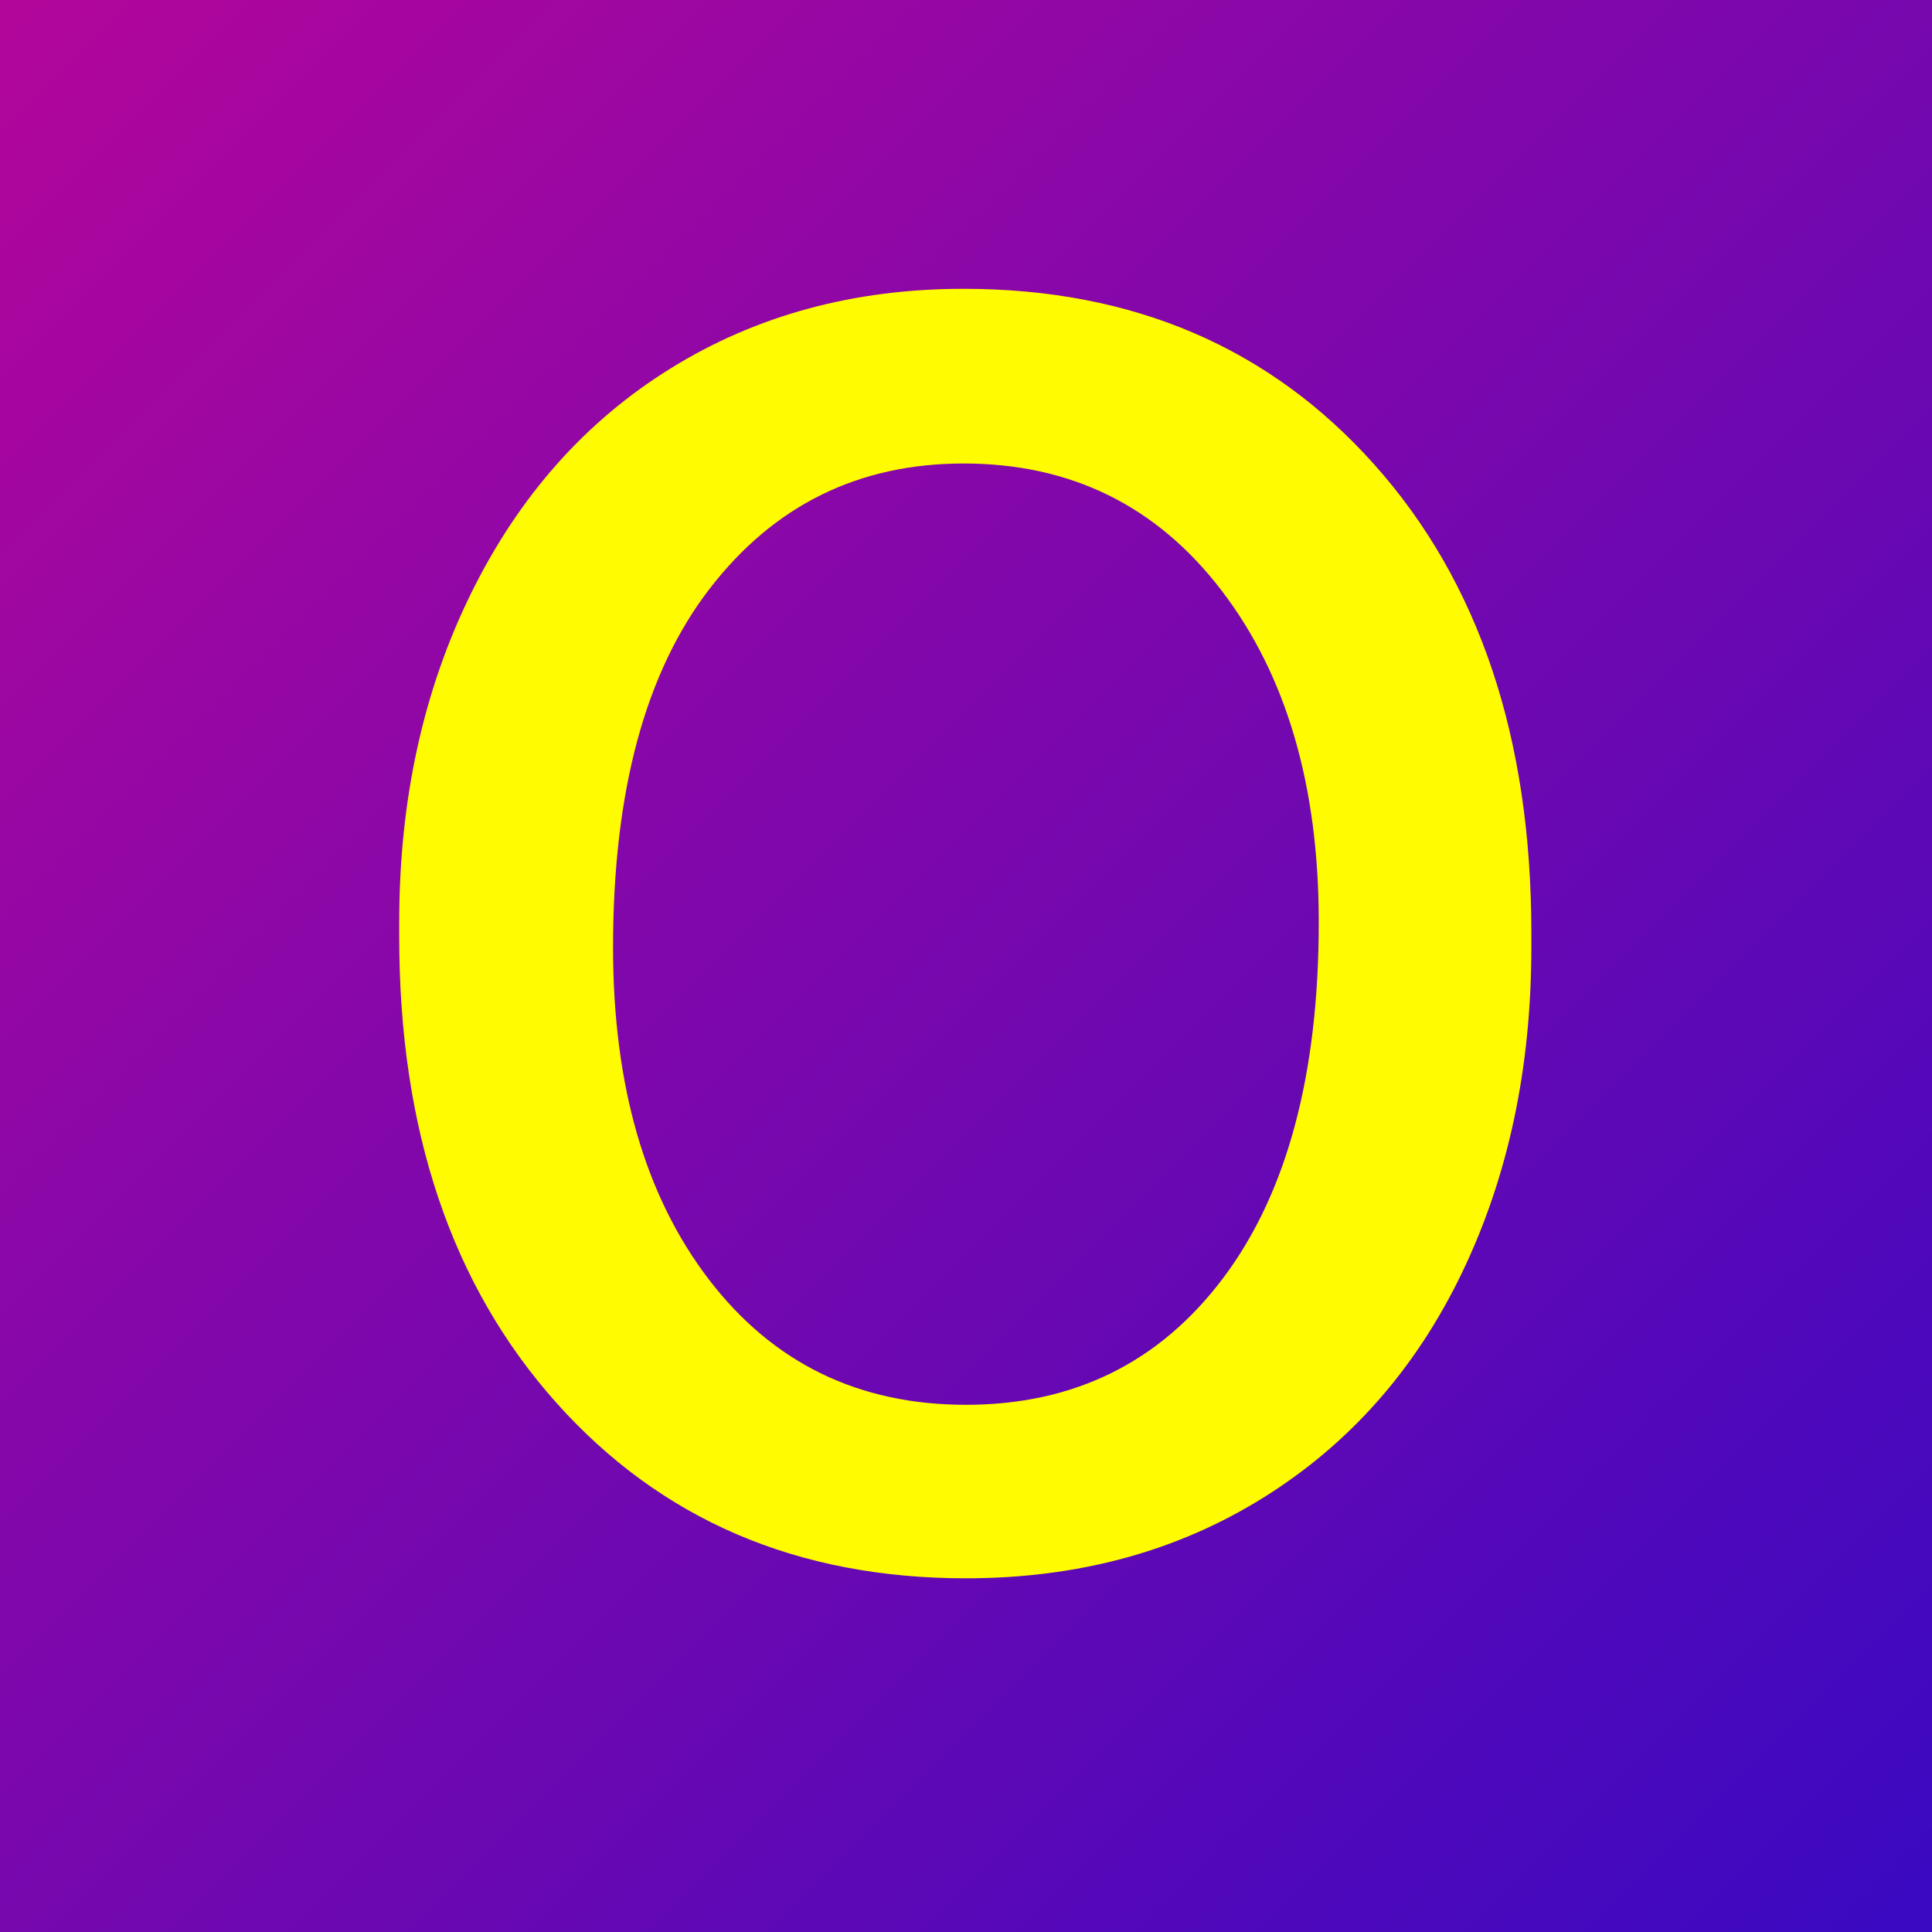 <svg xmlns="http://www.w3.org/2000/svg" xmlns:xlink="http://www.w3.org/1999/xlink" width="512" zoomAndPan="magnify" viewBox="0 0 384 384" height="512" preserveAspectRatio="xMidYMid meet" version="1.2"><defs><linearGradient x1="0" gradientTransform="matrix(0.75,0,0,0.75,0,0)" y1="0" x2="512" gradientUnits="userSpaceOnUse" y2="512" id="e1b6520a73"><stop style="stop-color:#b2069b;stop-opacity:1;" offset="0"/><stop style="stop-color:#b2069b;stop-opacity:1;" offset="0.008"/><stop style="stop-color:#b1069b;stop-opacity:1;" offset="0.016"/><stop style="stop-color:#b0069c;stop-opacity:1;" offset="0.023"/><stop style="stop-color:#af069c;stop-opacity:1;" offset="0.031"/><stop style="stop-color:#ae069c;stop-opacity:1;" offset="0.039"/><stop style="stop-color:#ad069d;stop-opacity:1;" offset="0.047"/><stop style="stop-color:#ac069d;stop-opacity:1;" offset="0.055"/><stop style="stop-color:#ab069d;stop-opacity:1;" offset="0.062"/><stop style="stop-color:#aa069e;stop-opacity:1;" offset="0.07"/><stop style="stop-color:#a9069e;stop-opacity:1;" offset="0.078"/><stop style="stop-color:#a8069e;stop-opacity:1;" offset="0.086"/><stop style="stop-color:#a7069f;stop-opacity:1;" offset="0.094"/><stop style="stop-color:#a6069f;stop-opacity:1;" offset="0.102"/><stop style="stop-color:#a5069f;stop-opacity:1;" offset="0.109"/><stop style="stop-color:#a4069f;stop-opacity:1;" offset="0.117"/><stop style="stop-color:#a306a0;stop-opacity:1;" offset="0.125"/><stop style="stop-color:#a206a0;stop-opacity:1;" offset="0.133"/><stop style="stop-color:#a107a0;stop-opacity:1;" offset="0.141"/><stop style="stop-color:#a107a1;stop-opacity:1;" offset="0.148"/><stop style="stop-color:#a007a1;stop-opacity:1;" offset="0.156"/><stop style="stop-color:#9f07a1;stop-opacity:1;" offset="0.164"/><stop style="stop-color:#9e07a2;stop-opacity:1;" offset="0.172"/><stop style="stop-color:#9d07a2;stop-opacity:1;" offset="0.18"/><stop style="stop-color:#9c07a2;stop-opacity:1;" offset="0.188"/><stop style="stop-color:#9b07a3;stop-opacity:1;" offset="0.195"/><stop style="stop-color:#9a07a3;stop-opacity:1;" offset="0.203"/><stop style="stop-color:#9907a3;stop-opacity:1;" offset="0.211"/><stop style="stop-color:#9807a3;stop-opacity:1;" offset="0.219"/><stop style="stop-color:#9707a4;stop-opacity:1;" offset="0.227"/><stop style="stop-color:#9607a4;stop-opacity:1;" offset="0.234"/><stop style="stop-color:#9507a4;stop-opacity:1;" offset="0.242"/><stop style="stop-color:#9407a5;stop-opacity:1;" offset="0.25"/><stop style="stop-color:#9307a5;stop-opacity:1;" offset="0.258"/><stop style="stop-color:#9207a5;stop-opacity:1;" offset="0.266"/><stop style="stop-color:#9107a6;stop-opacity:1;" offset="0.273"/><stop style="stop-color:#9007a6;stop-opacity:1;" offset="0.281"/><stop style="stop-color:#9007a6;stop-opacity:1;" offset="0.289"/><stop style="stop-color:#8f07a6;stop-opacity:1;" offset="0.297"/><stop style="stop-color:#8e07a7;stop-opacity:1;" offset="0.305"/><stop style="stop-color:#8d07a7;stop-opacity:1;" offset="0.312"/><stop style="stop-color:#8c07a7;stop-opacity:1;" offset="0.32"/><stop style="stop-color:#8b07a8;stop-opacity:1;" offset="0.328"/><stop style="stop-color:#8a07a8;stop-opacity:1;" offset="0.336"/><stop style="stop-color:#8907a8;stop-opacity:1;" offset="0.344"/><stop style="stop-color:#8807a9;stop-opacity:1;" offset="0.352"/><stop style="stop-color:#8707a9;stop-opacity:1;" offset="0.359"/><stop style="stop-color:#8607a9;stop-opacity:1;" offset="0.367"/><stop style="stop-color:#8507aa;stop-opacity:1;" offset="0.375"/><stop style="stop-color:#8407aa;stop-opacity:1;" offset="0.383"/><stop style="stop-color:#8307aa;stop-opacity:1;" offset="0.391"/><stop style="stop-color:#8207aa;stop-opacity:1;" offset="0.398"/><stop style="stop-color:#8107ab;stop-opacity:1;" offset="0.406"/><stop style="stop-color:#8007ab;stop-opacity:1;" offset="0.414"/><stop style="stop-color:#7f07ab;stop-opacity:1;" offset="0.422"/><stop style="stop-color:#7f07ac;stop-opacity:1;" offset="0.43"/><stop style="stop-color:#7e07ac;stop-opacity:1;" offset="0.438"/><stop style="stop-color:#7d07ac;stop-opacity:1;" offset="0.445"/><stop style="stop-color:#7c07ad;stop-opacity:1;" offset="0.453"/><stop style="stop-color:#7b07ad;stop-opacity:1;" offset="0.461"/><stop style="stop-color:#7a07ad;stop-opacity:1;" offset="0.469"/><stop style="stop-color:#7907ad;stop-opacity:1;" offset="0.477"/><stop style="stop-color:#7807ae;stop-opacity:1;" offset="0.484"/><stop style="stop-color:#7707ae;stop-opacity:1;" offset="0.492"/><stop style="stop-color:#7608ae;stop-opacity:1;" offset="0.5"/><stop style="stop-color:#7508af;stop-opacity:1;" offset="0.508"/><stop style="stop-color:#7408af;stop-opacity:1;" offset="0.516"/><stop style="stop-color:#7308af;stop-opacity:1;" offset="0.523"/><stop style="stop-color:#7208b0;stop-opacity:1;" offset="0.531"/><stop style="stop-color:#7108b0;stop-opacity:1;" offset="0.539"/><stop style="stop-color:#7008b0;stop-opacity:1;" offset="0.547"/><stop style="stop-color:#6f08b1;stop-opacity:1;" offset="0.555"/><stop style="stop-color:#6e08b1;stop-opacity:1;" offset="0.562"/><stop style="stop-color:#6e08b1;stop-opacity:1;" offset="0.57"/><stop style="stop-color:#6d08b1;stop-opacity:1;" offset="0.578"/><stop style="stop-color:#6c08b2;stop-opacity:1;" offset="0.586"/><stop style="stop-color:#6b08b2;stop-opacity:1;" offset="0.594"/><stop style="stop-color:#6a08b2;stop-opacity:1;" offset="0.602"/><stop style="stop-color:#6908b3;stop-opacity:1;" offset="0.609"/><stop style="stop-color:#6808b3;stop-opacity:1;" offset="0.617"/><stop style="stop-color:#6708b3;stop-opacity:1;" offset="0.625"/><stop style="stop-color:#6608b4;stop-opacity:1;" offset="0.633"/><stop style="stop-color:#6508b4;stop-opacity:1;" offset="0.641"/><stop style="stop-color:#6408b4;stop-opacity:1;" offset="0.648"/><stop style="stop-color:#6308b4;stop-opacity:1;" offset="0.656"/><stop style="stop-color:#6208b5;stop-opacity:1;" offset="0.664"/><stop style="stop-color:#6108b5;stop-opacity:1;" offset="0.672"/><stop style="stop-color:#6008b5;stop-opacity:1;" offset="0.68"/><stop style="stop-color:#5f08b6;stop-opacity:1;" offset="0.688"/><stop style="stop-color:#5e08b6;stop-opacity:1;" offset="0.695"/><stop style="stop-color:#5d08b6;stop-opacity:1;" offset="0.703"/><stop style="stop-color:#5d08b7;stop-opacity:1;" offset="0.711"/><stop style="stop-color:#5c08b7;stop-opacity:1;" offset="0.719"/><stop style="stop-color:#5b08b7;stop-opacity:1;" offset="0.727"/><stop style="stop-color:#5a08b8;stop-opacity:1;" offset="0.734"/><stop style="stop-color:#5908b8;stop-opacity:1;" offset="0.742"/><stop style="stop-color:#5808b8;stop-opacity:1;" offset="0.75"/><stop style="stop-color:#5708b8;stop-opacity:1;" offset="0.758"/><stop style="stop-color:#5608b9;stop-opacity:1;" offset="0.766"/><stop style="stop-color:#5508b9;stop-opacity:1;" offset="0.773"/><stop style="stop-color:#5408b9;stop-opacity:1;" offset="0.781"/><stop style="stop-color:#5308ba;stop-opacity:1;" offset="0.789"/><stop style="stop-color:#5208ba;stop-opacity:1;" offset="0.797"/><stop style="stop-color:#5108ba;stop-opacity:1;" offset="0.805"/><stop style="stop-color:#5008bb;stop-opacity:1;" offset="0.812"/><stop style="stop-color:#4f08bb;stop-opacity:1;" offset="0.82"/><stop style="stop-color:#4e08bb;stop-opacity:1;" offset="0.828"/><stop style="stop-color:#4d08bb;stop-opacity:1;" offset="0.836"/><stop style="stop-color:#4c08bc;stop-opacity:1;" offset="0.844"/><stop style="stop-color:#4c08bc;stop-opacity:1;" offset="0.852"/><stop style="stop-color:#4b09bc;stop-opacity:1;" offset="0.859"/><stop style="stop-color:#4a09bd;stop-opacity:1;" offset="0.867"/><stop style="stop-color:#4909bd;stop-opacity:1;" offset="0.875"/><stop style="stop-color:#4809bd;stop-opacity:1;" offset="0.883"/><stop style="stop-color:#4709be;stop-opacity:1;" offset="0.891"/><stop style="stop-color:#4609be;stop-opacity:1;" offset="0.898"/><stop style="stop-color:#4509be;stop-opacity:1;" offset="0.906"/><stop style="stop-color:#4409bf;stop-opacity:1;" offset="0.914"/><stop style="stop-color:#4309bf;stop-opacity:1;" offset="0.922"/><stop style="stop-color:#4209bf;stop-opacity:1;" offset="0.93"/><stop style="stop-color:#4109bf;stop-opacity:1;" offset="0.938"/><stop style="stop-color:#4009c0;stop-opacity:1;" offset="0.945"/><stop style="stop-color:#3f09c0;stop-opacity:1;" offset="0.953"/><stop style="stop-color:#3e09c0;stop-opacity:1;" offset="0.961"/><stop style="stop-color:#3d09c1;stop-opacity:1;" offset="0.969"/><stop style="stop-color:#3c09c1;stop-opacity:1;" offset="0.977"/><stop style="stop-color:#3b09c1;stop-opacity:1;" offset="0.984"/><stop style="stop-color:#3b09c2;stop-opacity:1;" offset="0.992"/><stop style="stop-color:#3a09c2;stop-opacity:1;" offset="1"/></linearGradient></defs><g id="528147fdc3"><rect x="0" width="384" y="0" height="384" style="fill:#ffffff;fill-opacity:1;stroke:none;"/><rect x="0" width="384" y="0" height="384" style="fill:url(#e1b6520a73);stroke:none;"/><g style="fill:#fffc01;fill-opacity:1;"><g transform="translate(58.568, 309.138)"><path style="stroke:none" d="M 20.781 -125.875 C 20.781 -150.082 25.539 -171.859 35.062 -191.203 C 44.582 -210.547 57.832 -225.469 74.812 -235.969 C 91.789 -246.477 111.172 -251.734 132.953 -251.734 C 166.609 -251.734 193.828 -240.082 214.609 -216.781 C 235.398 -193.488 245.797 -162.5 245.797 -123.812 L 245.797 -120.844 C 245.797 -96.781 241.188 -75.191 231.969 -56.078 C 222.758 -36.961 209.586 -22.078 192.453 -11.422 C 175.328 -0.766 155.645 4.562 133.406 4.562 C 99.906 4.562 72.758 -7.082 51.969 -30.375 C 31.176 -53.676 20.781 -84.52 20.781 -122.906 Z M 63.281 -120.844 C 63.281 -93.426 69.633 -71.414 82.344 -54.812 C 95.062 -38.219 112.082 -29.922 133.406 -29.922 C 154.883 -29.922 171.941 -38.332 184.578 -55.156 C 197.223 -71.988 203.547 -95.562 203.547 -125.875 C 203.547 -152.977 197.109 -174.941 184.234 -191.766 C 171.367 -208.598 154.273 -217.016 132.953 -217.016 C 112.086 -217.016 95.258 -208.711 82.469 -192.109 C 69.676 -175.516 63.281 -151.758 63.281 -120.844 Z M 63.281 -120.844 "/></g></g></g></svg>